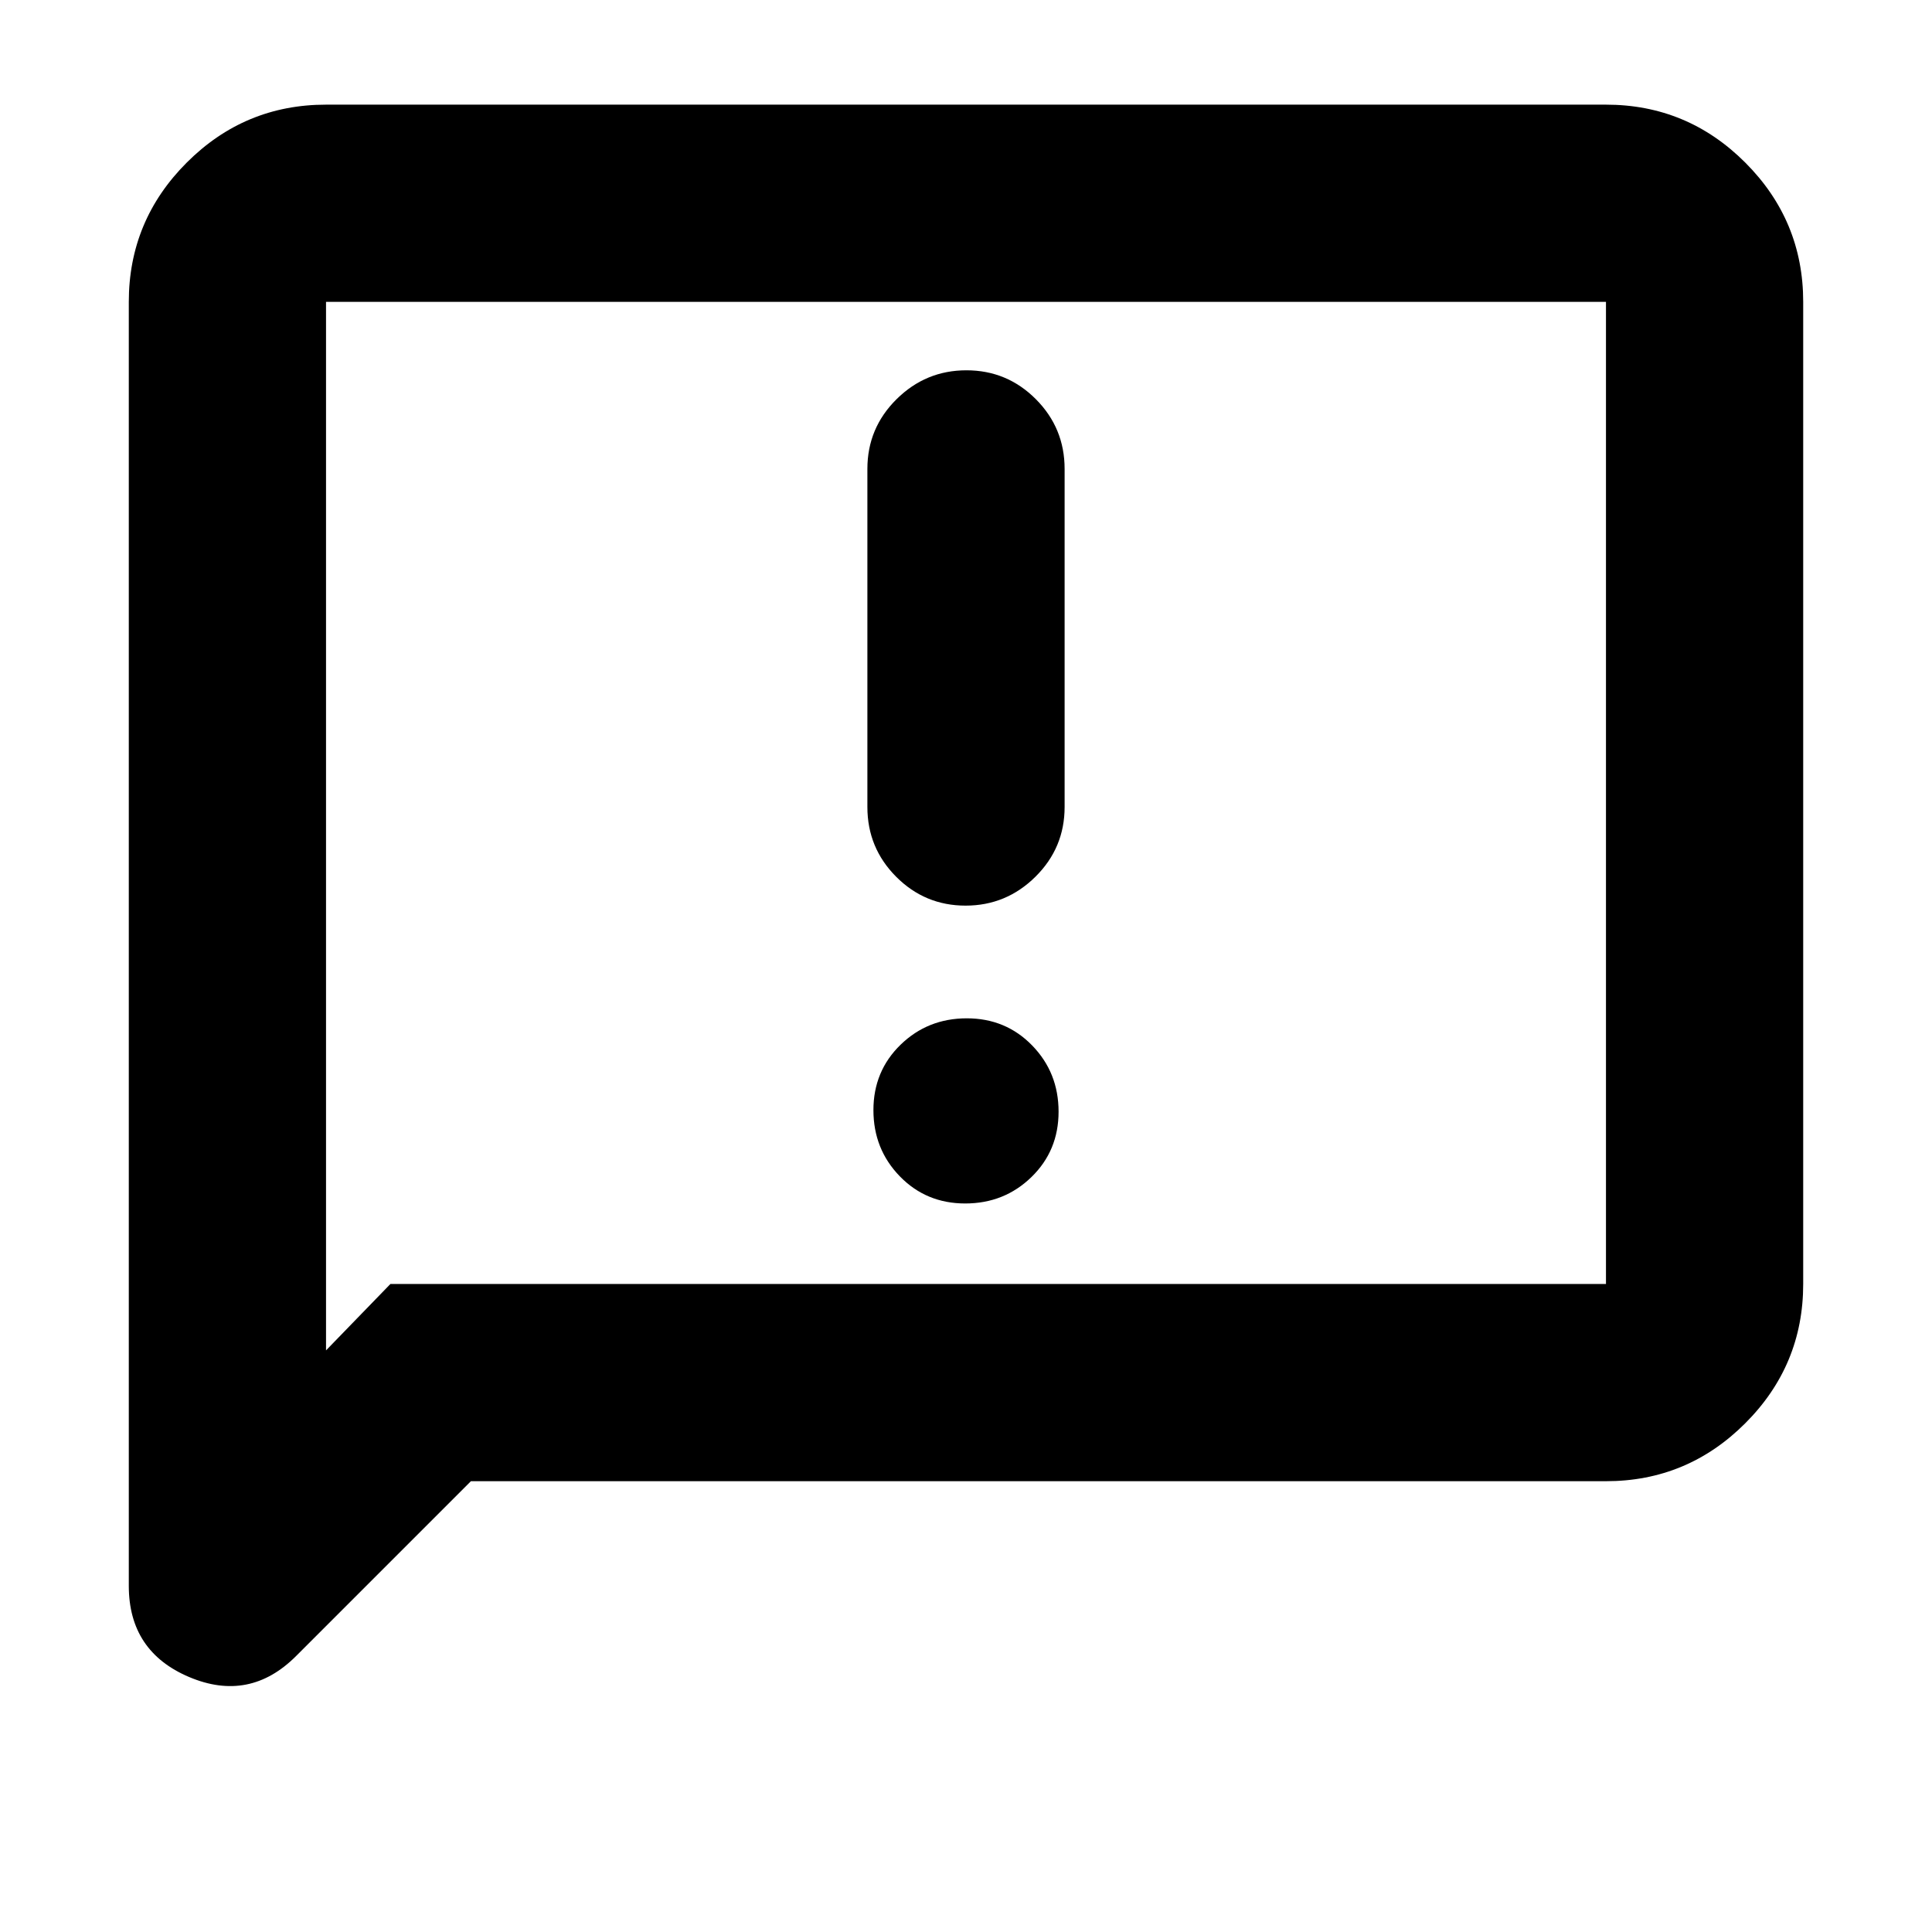 <svg xmlns="http://www.w3.org/2000/svg" height="20" viewBox="0 -960 960 960" width="20"><path d="M479.61-362q19.39 0 32.89-13.11 13.5-13.12 13.5-32.5 0-19.39-13.11-32.89-13.12-13.5-32.5-13.5-19.39 0-32.89 13.11-13.5 13.12-13.5 32.5 0 19.39 13.11 32.89 13.12 13.5 32.5 13.5Zm.18-148q20.21 0 34.71-14.35T529-559v-168q0-20.3-14.29-34.65Q500.42-776 480.21-776t-34.71 14.35Q431-747.3 431-727v168q0 20.3 14.29 34.65Q459.58-510 479.79-510ZM234-224l-86.88 86.88Q124-114 94-126.69 64-139.38 64-172v-638q0-40.42 28.79-69.21Q121.58-908 162-908h636q40.42 0 69.21 28.79Q896-850.42 896-810v488q0 40.43-28.79 69.21Q838.42-224 798-224H234Zm-40-98h604v-488H162v521l32-33Zm-32 0v-488 488Z"/></svg>